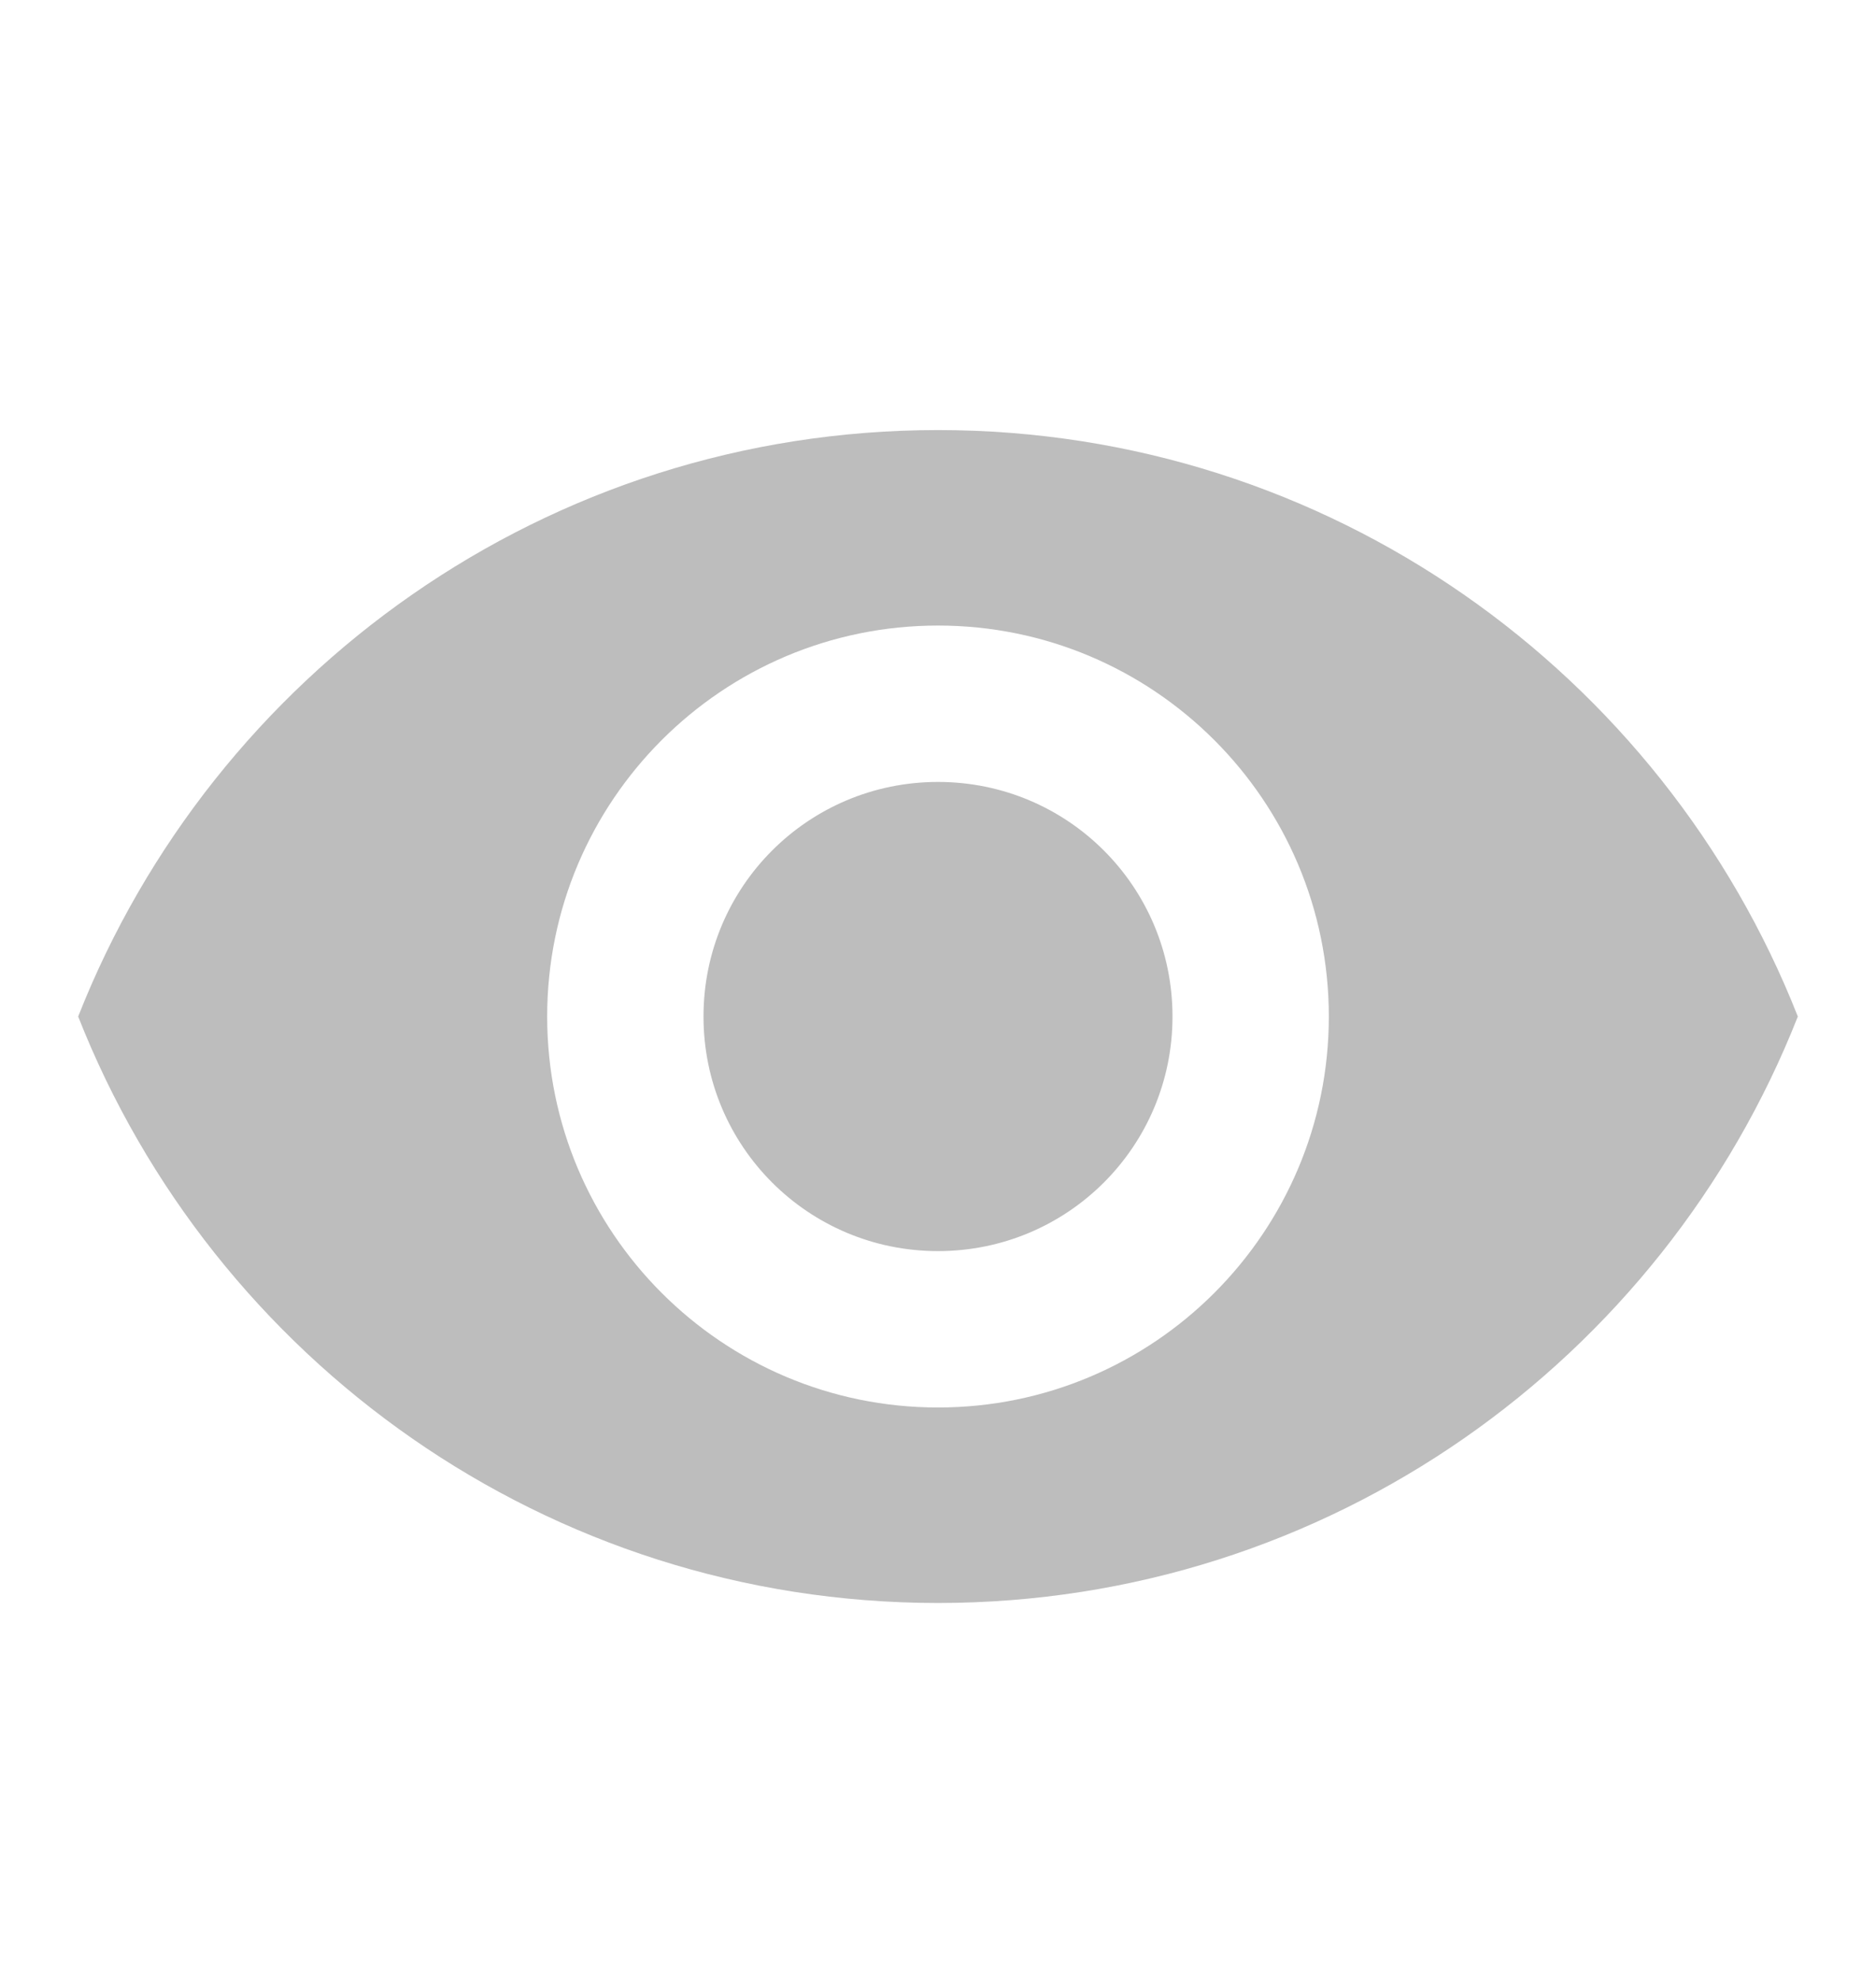 <svg width="18" height="19" viewBox="0 0 18 19" fill="none" xmlns="http://www.w3.org/2000/svg">
<path d="M9 4.125C5.25 4.125 2.047 6.457 0.75 9.75C2.047 13.043 5.25 15.375 9 15.375C12.75 15.375 15.953 13.043 17.25 9.75C15.953 6.457 12.75 4.125 9 4.125ZM9 13.5C6.93 13.5 5.25 11.82 5.25 9.75C5.25 7.68 6.93 6 9 6C11.07 6 12.75 7.68 12.75 9.75C12.75 11.82 11.07 13.5 9 13.5ZM9 7.5C7.755 7.5 6.75 8.505 6.75 9.75C6.75 10.995 7.755 12 9 12C10.245 12 11.25 10.995 11.25 9.75C11.25 8.505 10.245 7.5 9 7.5Z" fill="black" fill-opacity="0.26"/>
</svg>
